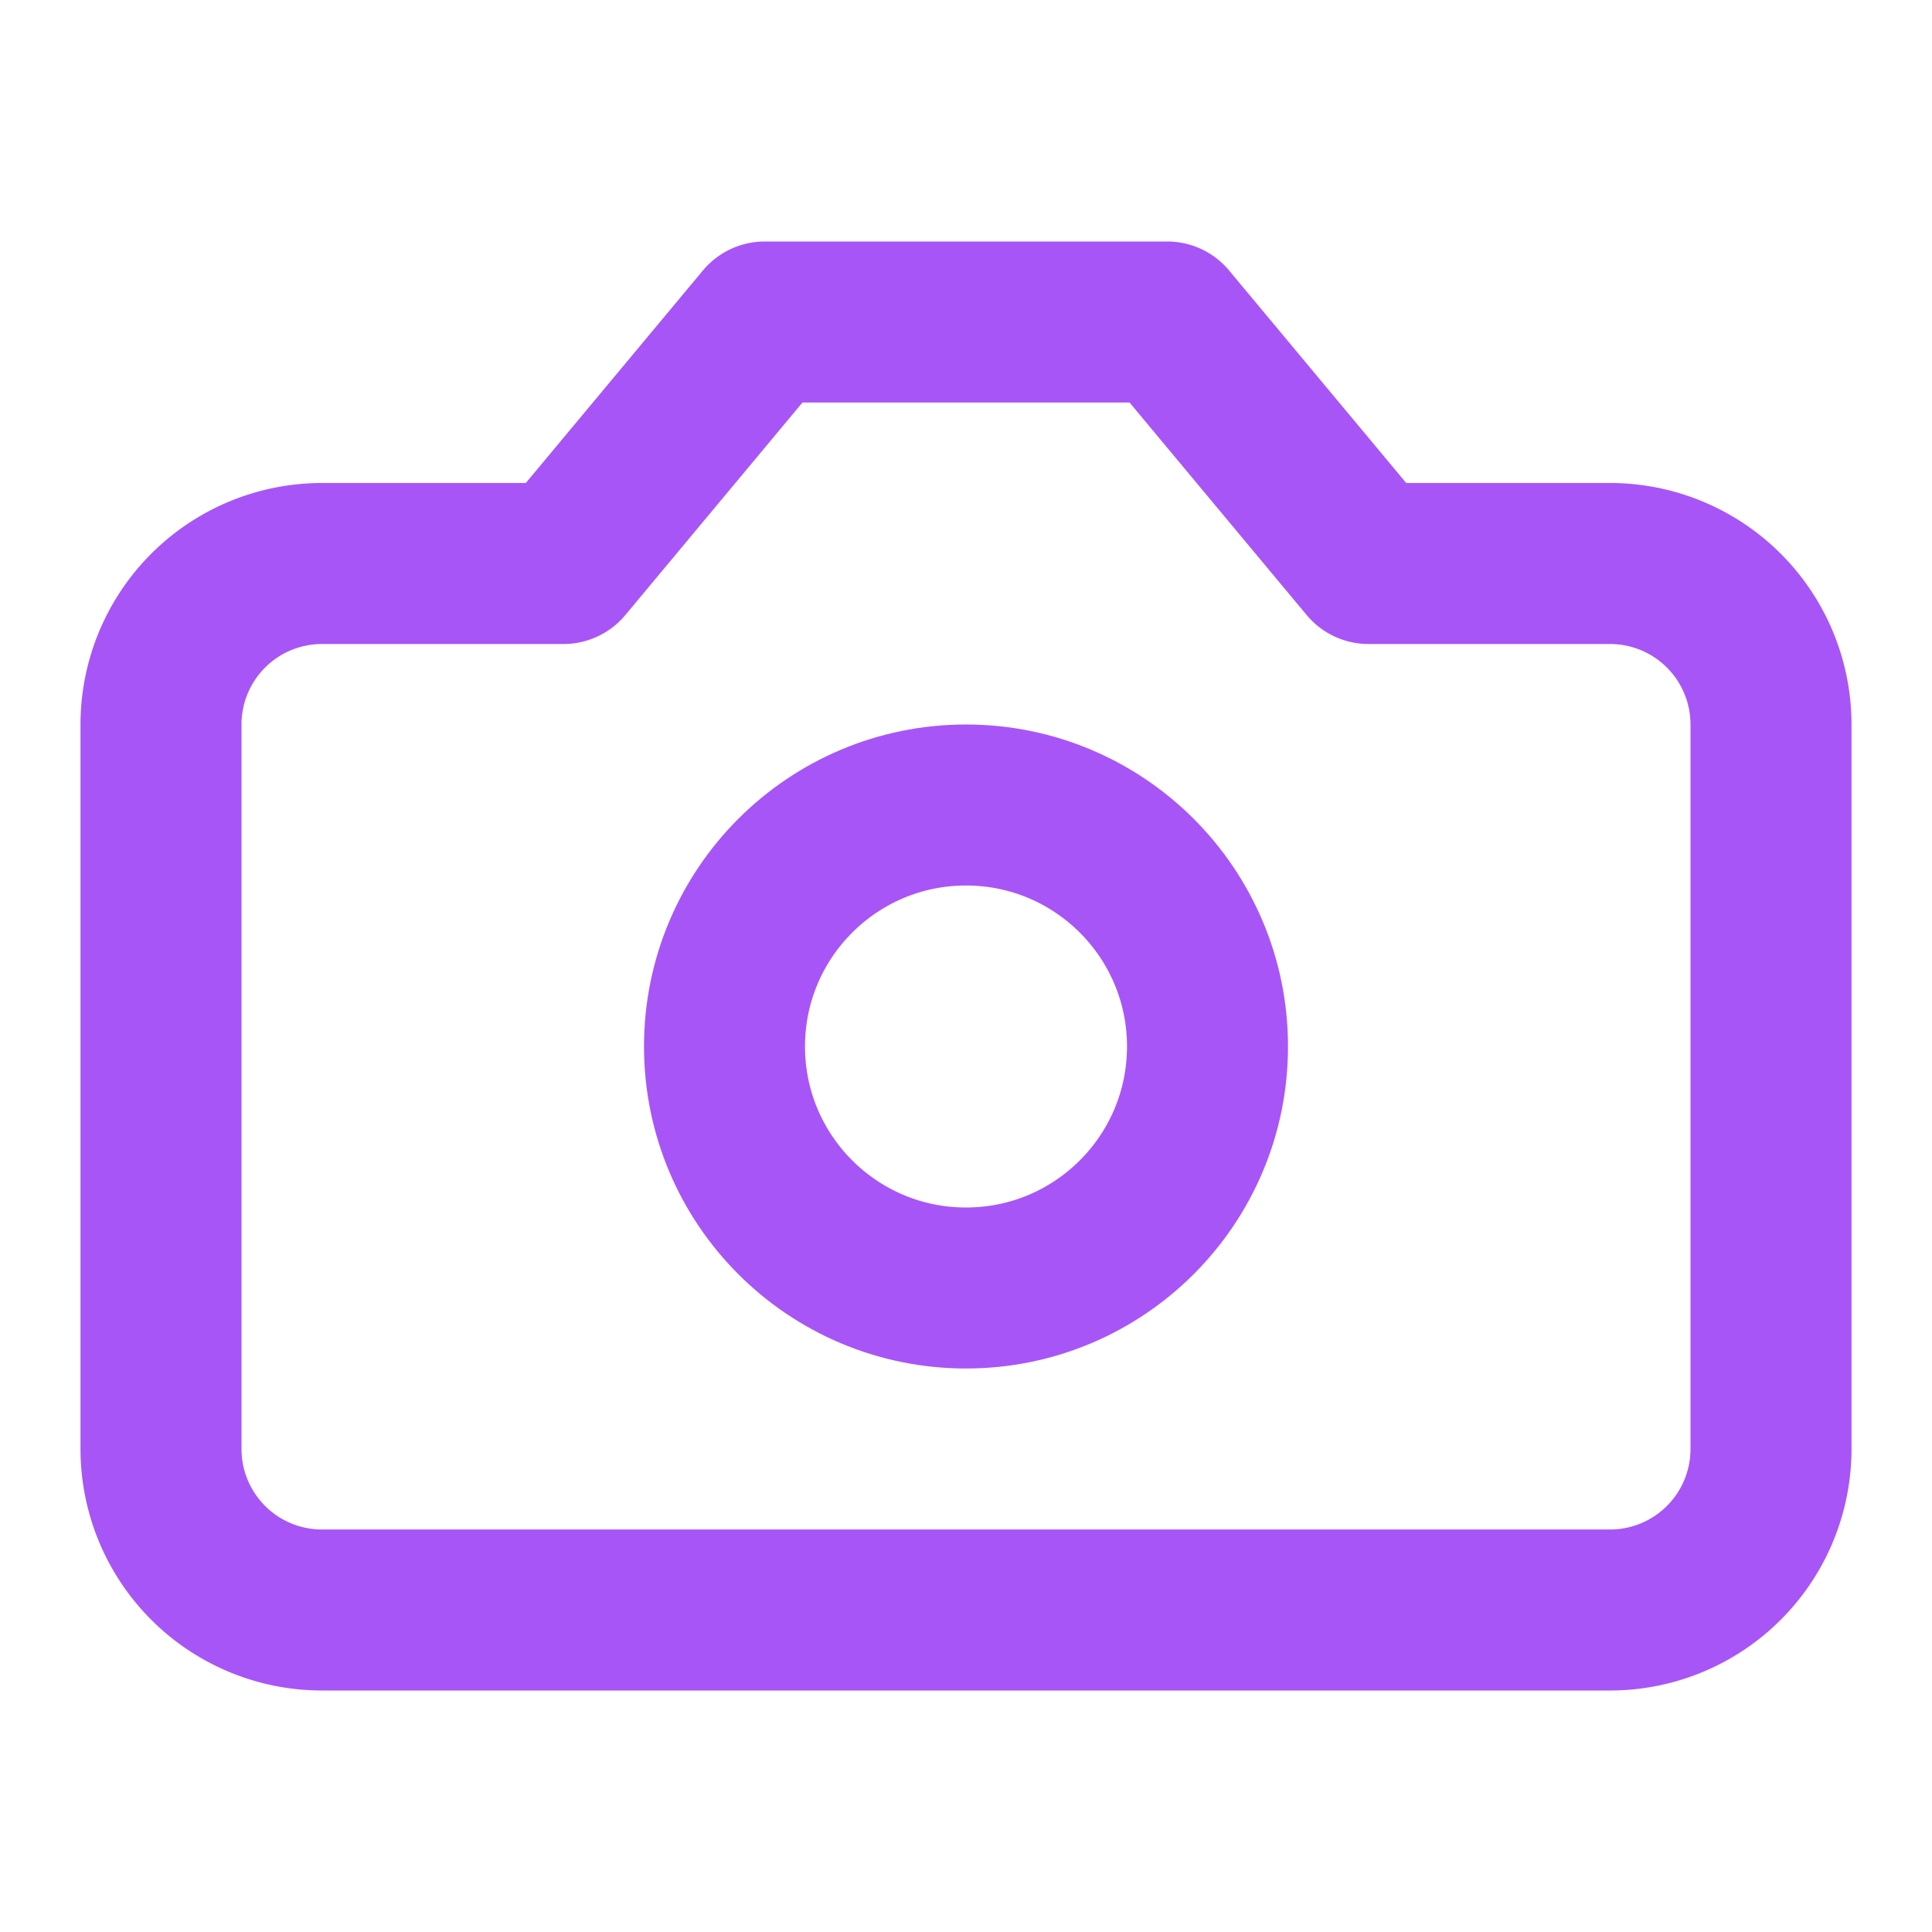 <svg
                  xmlns="http://www.w3.org/2000/svg"
                  width="24"
                  height="24"
                  viewBox="0 0 24 24"
                  fill="none"
                  stroke="#a855f7"
                  stroke-width="2"
                  stroke-linecap="round"
                  stroke-linejoin="round"
                  class="w-6 h-6"
                >
                  <path d="M14.5 4h-5L7 7H4a2 2 0 0 0-2 2v9a2 2 0 0 0 2 2h16a2 2 0 0 0 2-2V9a2 2 0 0 0-2-2h-3l-2.5-3z" />
                  <circle cx="12" cy="13" r="3" />
                </svg>